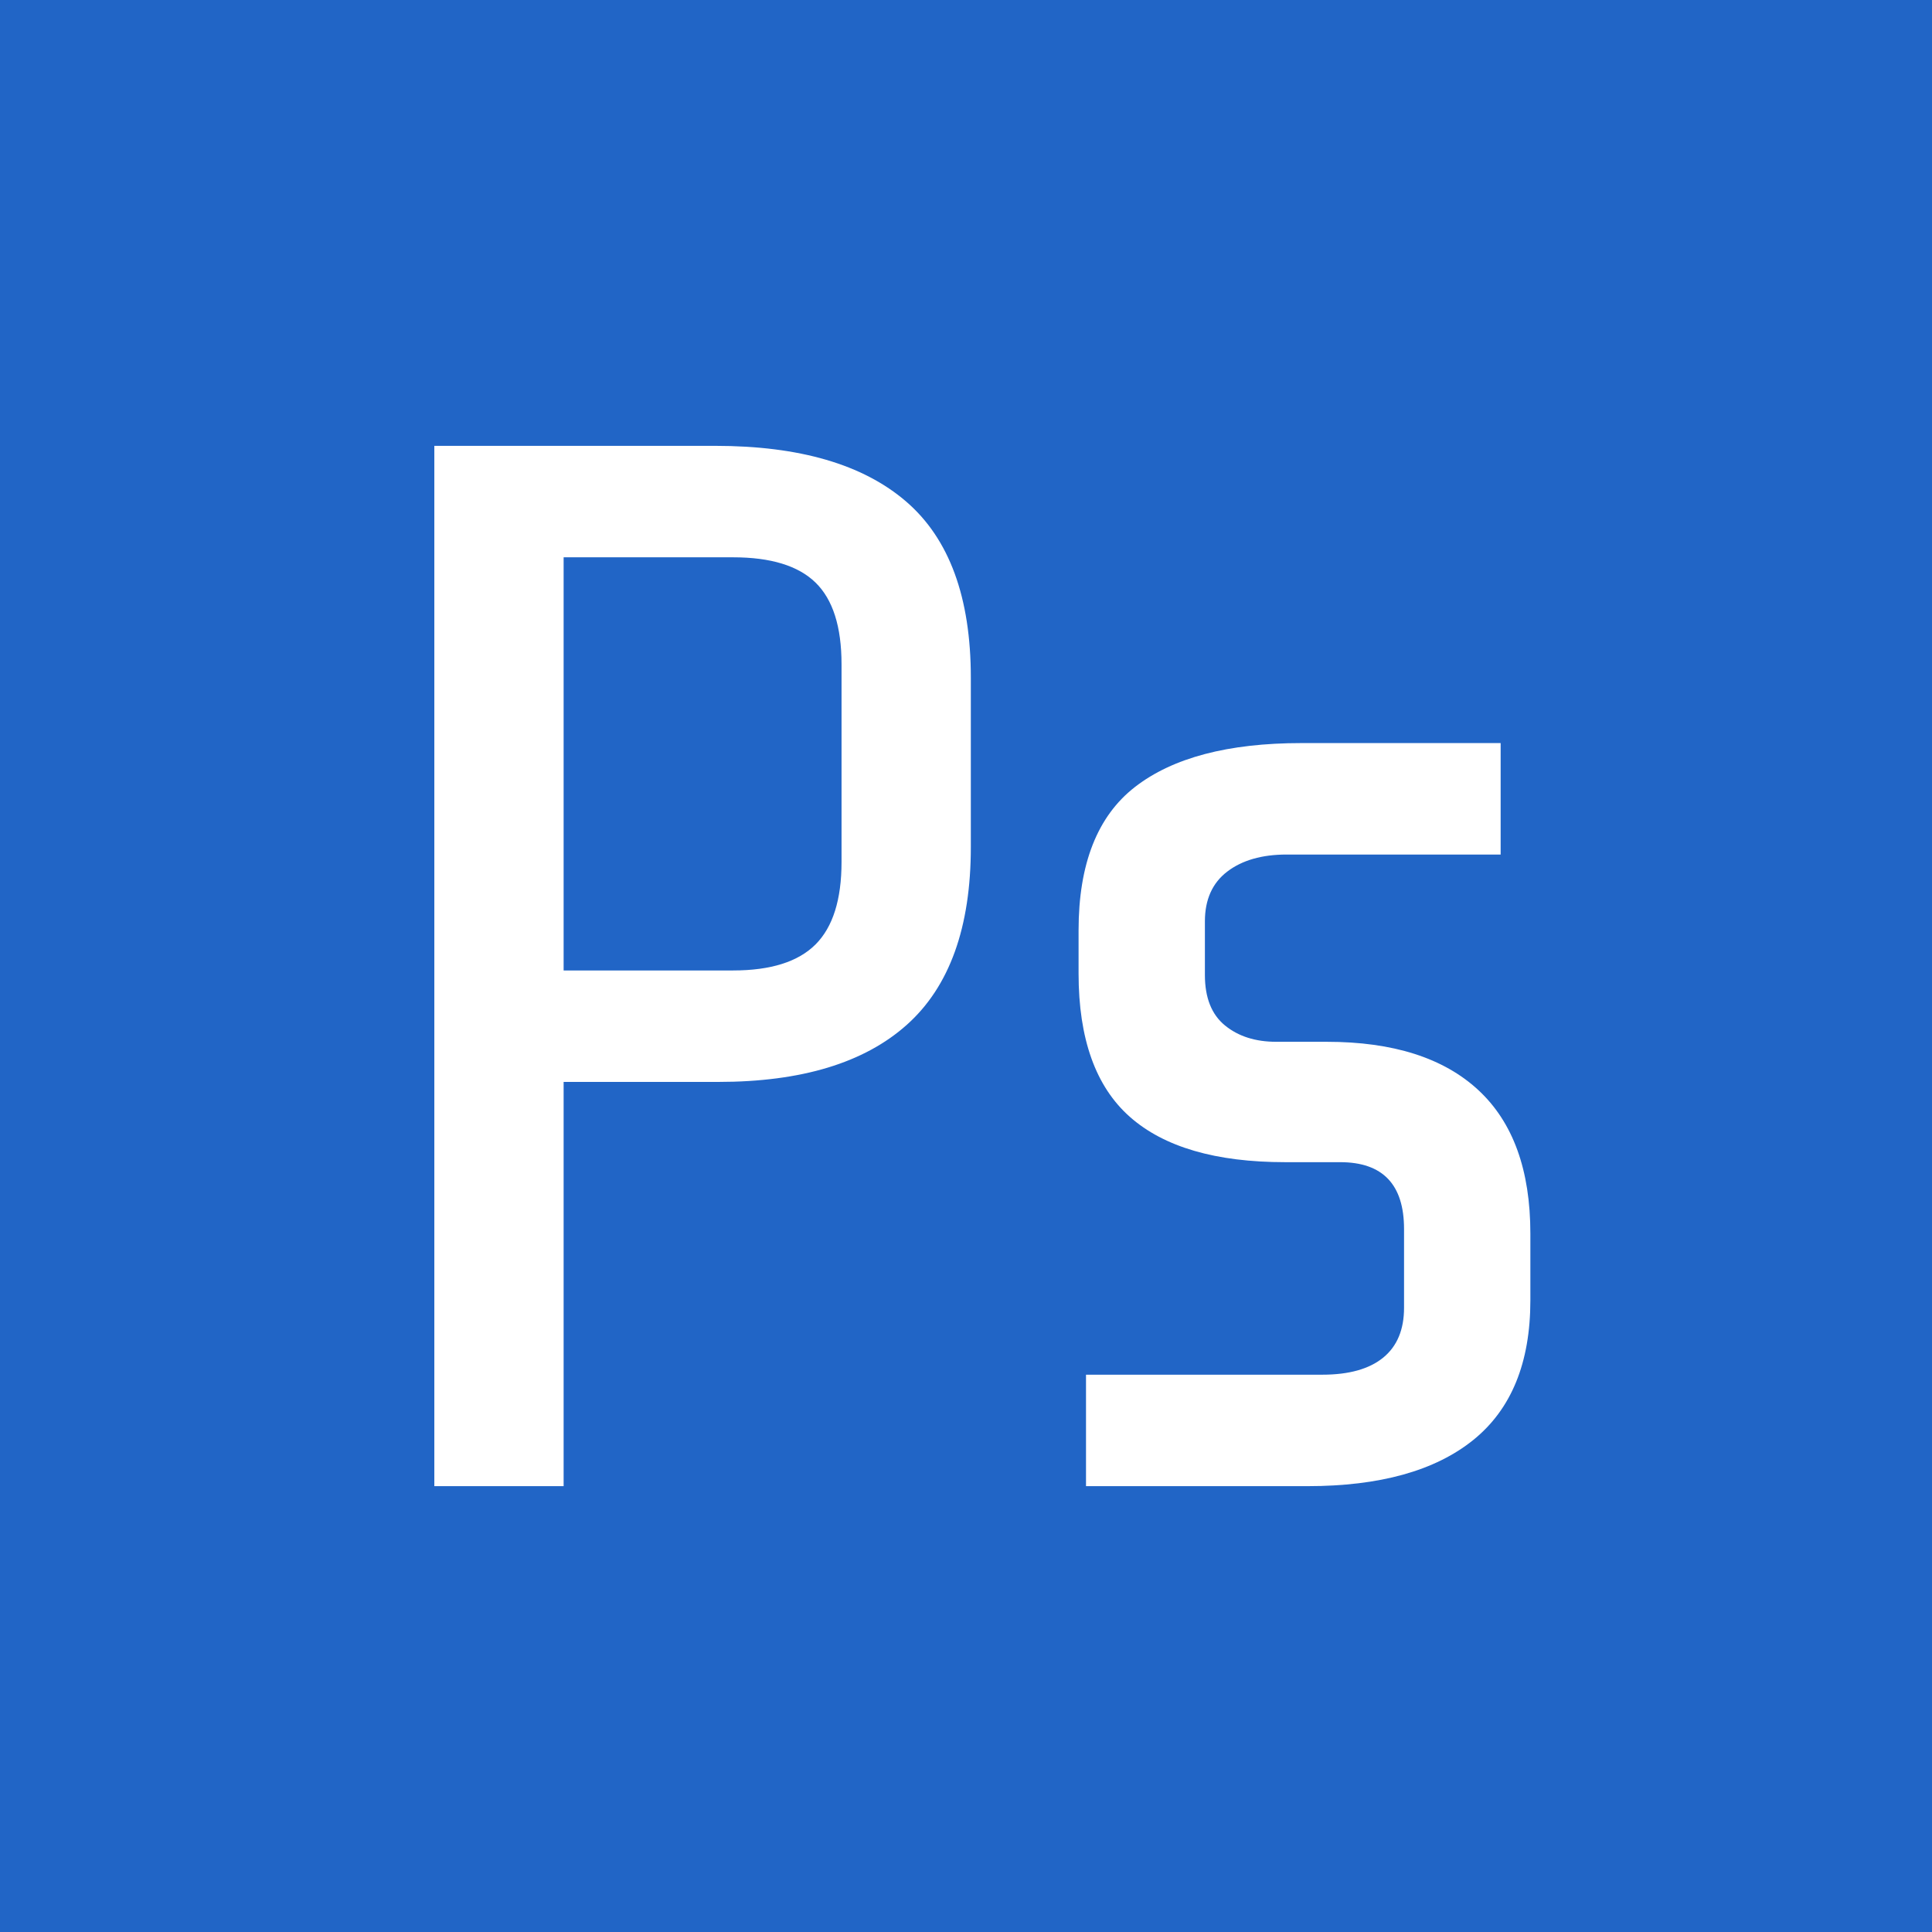 <svg width="26px" height="26px" viewBox="232 117 26 26" version="1.1" xmlns="http://www.w3.org/2000/svg" xmlns:xlink="http://www.w3.org/1999/xlink">
    <g stroke="none" stroke-width="1" fill="none" fill-rule="evenodd" transform="translate(232, 117)">
        <rect fill="#2165C6" x="0" y="0" width="26" height="26"></rect>
        <path d="M12.205,13.79 C11.632,14.303 10.785,14.56 9.665,14.56 L7.585,14.56 L7.585,20 L5.845,20 L5.845,6 L9.625,6 C10.758,6 11.615,6.25 12.195,6.75 C12.775,7.25 13.065,8.04 13.065,9.12 L13.065,11.4 C13.065,12.48 12.778,13.277 12.205,13.79 L12.205,13.79 Z M10.975,7.84 C10.742,7.613 10.372,7.5 9.865,7.5 L7.585,7.5 L7.585,13.06 L9.865,13.06 C10.372,13.06 10.742,12.943 10.975,12.71 C11.208,12.477 11.325,12.107 11.325,11.6 L11.325,8.94 C11.325,8.433 11.208,8.067 10.975,7.84 L10.975,7.84 Z M19.825,19.38 C19.312,19.793 18.568,20 17.595,20 L14.615,20 L14.615,18.5 L17.795,18.5 C18.155,18.5 18.428,18.423 18.615,18.27 C18.802,18.117 18.895,17.893 18.895,17.6 L18.895,16.54 C18.895,15.94 18.608,15.64 18.035,15.64 L17.295,15.64 C16.362,15.64 15.665,15.437 15.205,15.03 C14.745,14.623 14.515,13.98 14.515,13.1 L14.515,12.52 C14.515,11.627 14.768,10.983 15.275,10.59 C15.782,10.197 16.528,10 17.515,10 L20.195,10 L20.195,11.5 L17.315,11.5 C16.982,11.5 16.715,11.577 16.515,11.73 C16.315,11.883 16.215,12.107 16.215,12.4 L16.215,13.12 C16.215,13.427 16.305,13.653 16.485,13.8 C16.665,13.947 16.895,14.02 17.175,14.02 L17.855,14.02 C18.748,14.02 19.428,14.237 19.895,14.67 C20.362,15.103 20.595,15.747 20.595,16.6 L20.595,17.5 C20.595,18.34 20.338,18.967 19.825,19.38 L19.825,19.38 Z" fill="#FFFFFF"></path>
    </g>
</svg>
